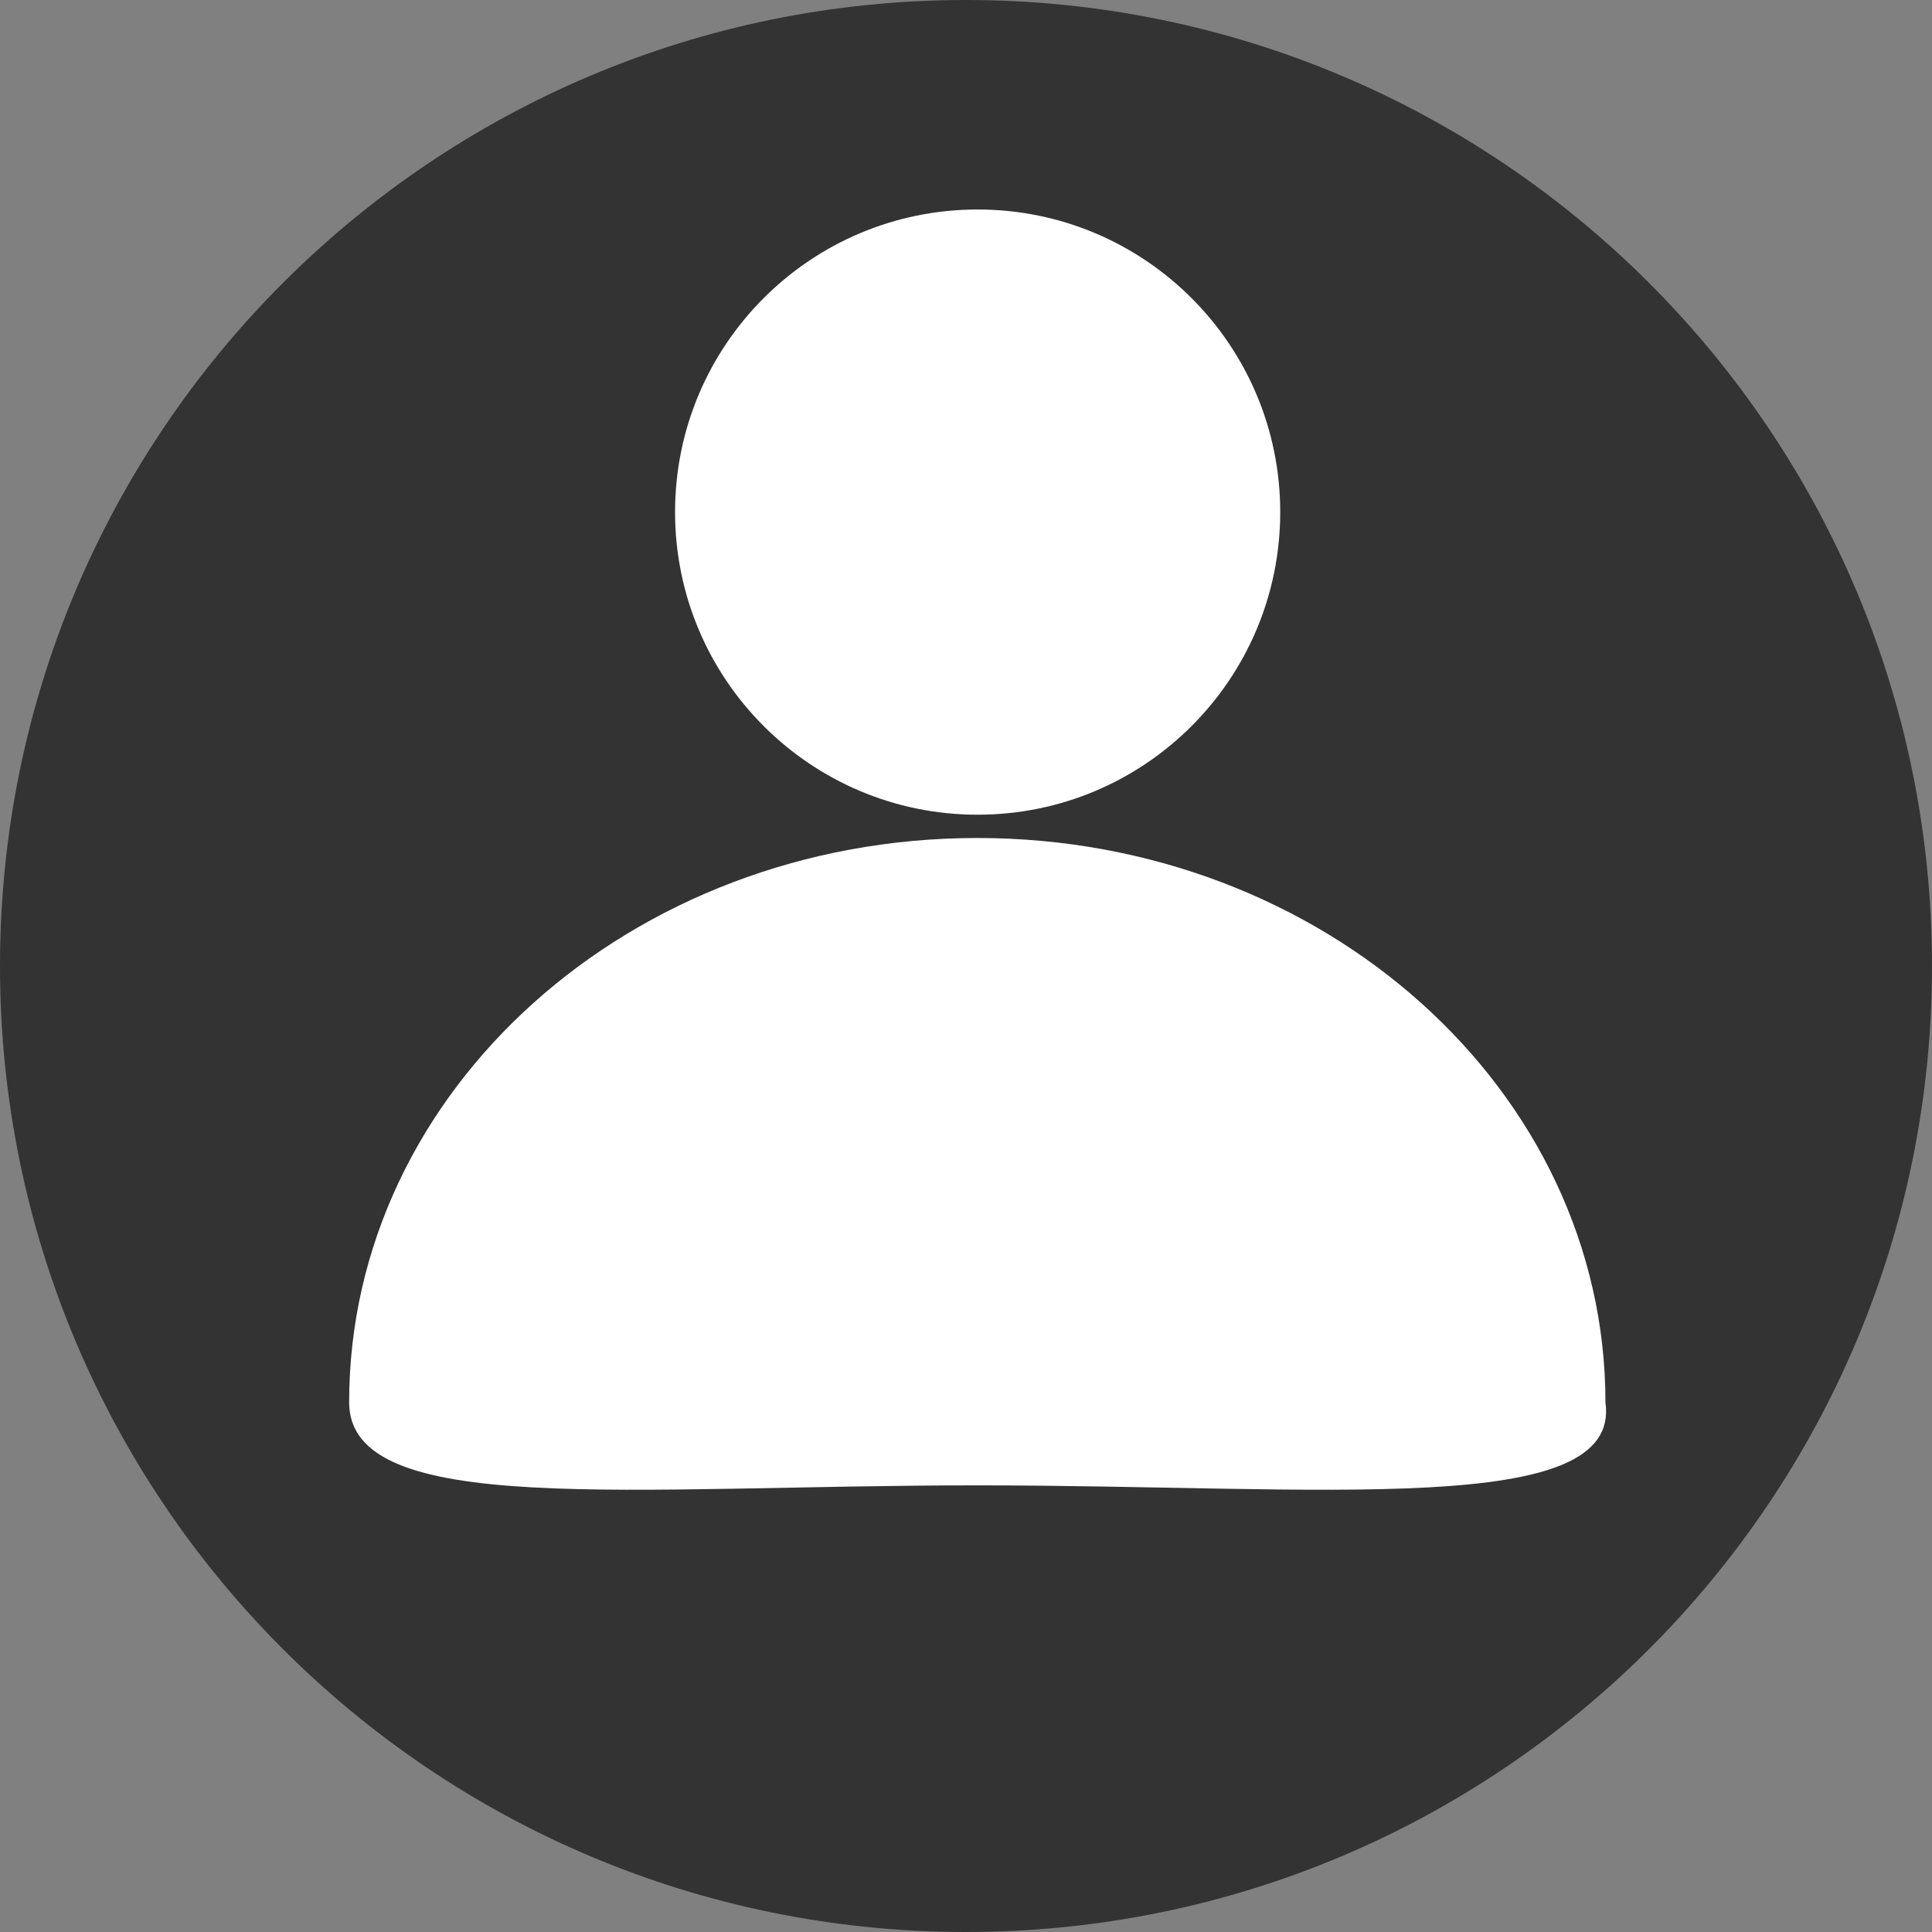 <svg width="39" height="39" viewBox="0 0 39 39" fill="none" xmlns="http://www.w3.org/2000/svg">
<rect x="0" y="0" width="39" height="39" fill="#808080" stroke="none"/>
<path d="M39 19.5C39 30.27 30.27 39 19.5 39C8.73 39 0 30.27 0 19.5C0 8.73 8.73 0 19.5 0C30.27 0 39 8.73 39 19.5Z" fill="#333333"/>
<path d="M25.843 10.337C25.843 13.711 23.108 16.446 19.735 16.446C16.361 16.446 13.627 13.711 13.627 10.337C13.627 6.964 16.361 4.229 19.735 4.229C23.108 4.229 25.843 6.964 25.843 10.337Z" fill="white"/>
<path d="M32.408 28.308C32.742 30.654 26.731 29.984 19.728 29.984C12.725 29.984 7.048 30.654 7.048 28.308C7.048 22.016 12.725 16.916 19.728 16.916C26.731 16.916 32.408 22.016 32.408 28.308Z" fill="white"/>
</svg>
